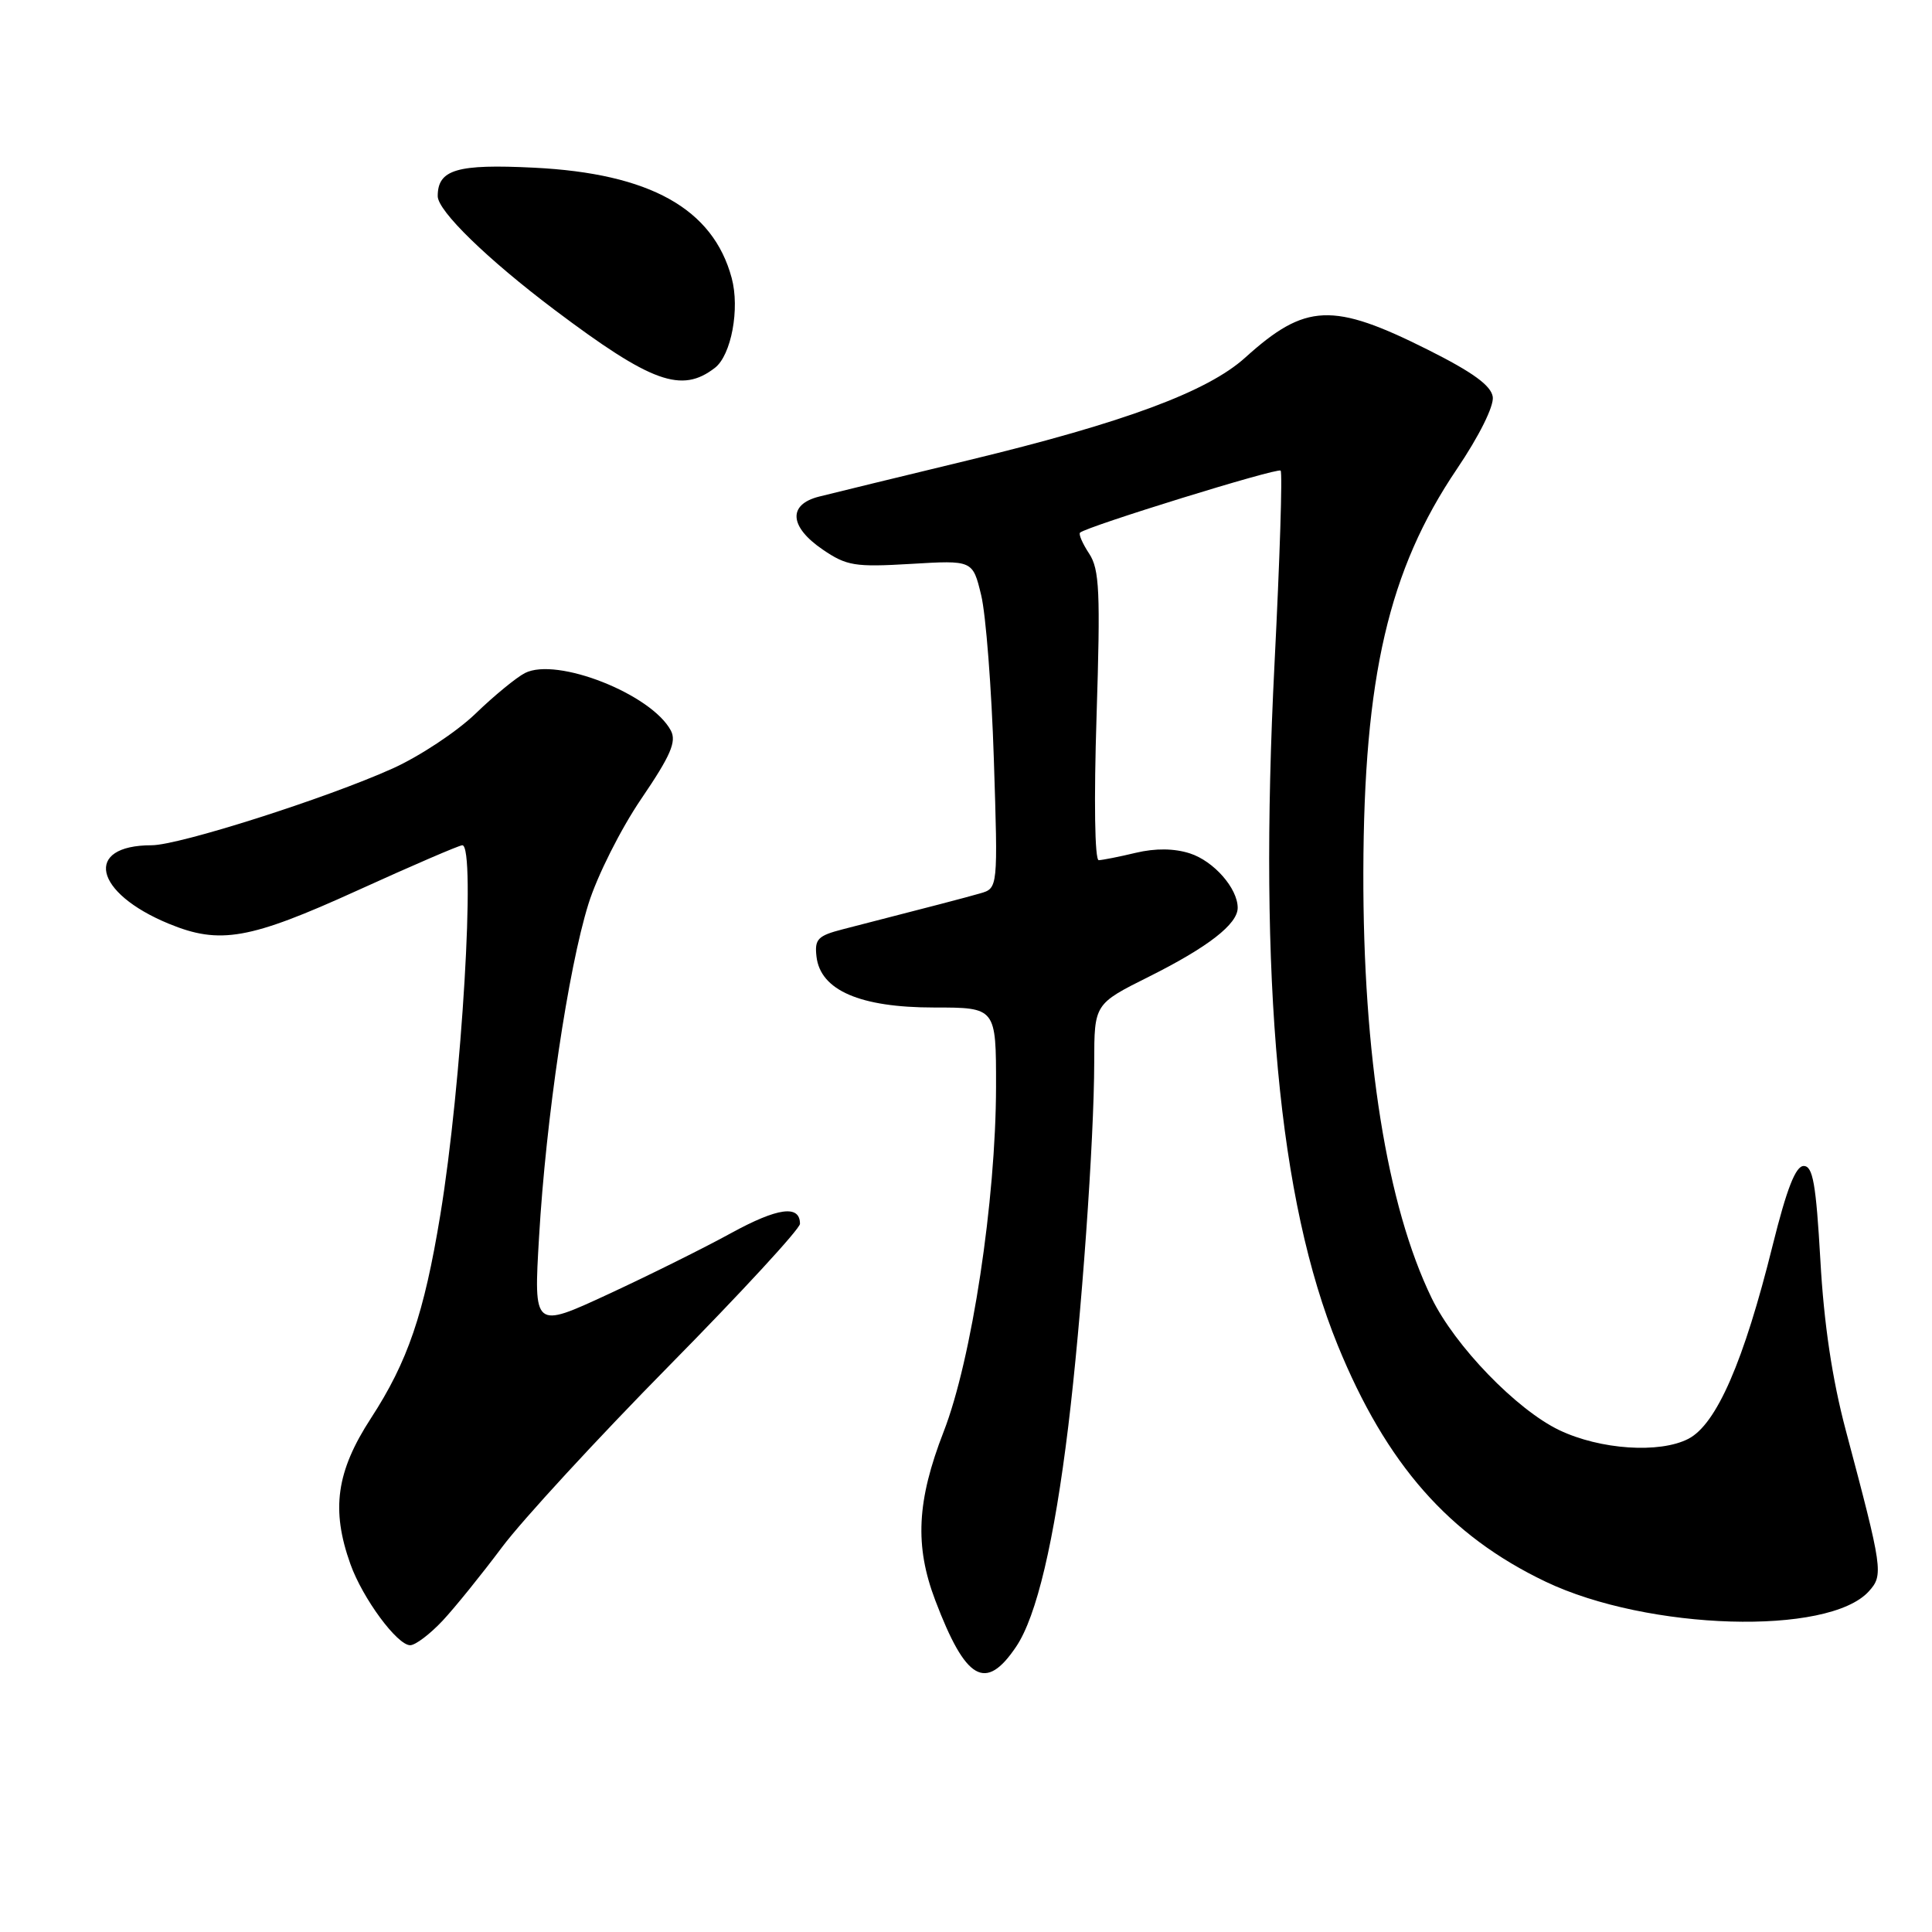 <?xml version="1.0" encoding="UTF-8" standalone="no"?>
<!DOCTYPE svg PUBLIC "-//W3C//DTD SVG 1.1//EN" "http://www.w3.org/Graphics/SVG/1.1/DTD/svg11.dtd" >
<svg xmlns="http://www.w3.org/2000/svg" xmlns:xlink="http://www.w3.org/1999/xlink" version="1.1" viewBox="0 0 256 256">
 <g >
 <path fill="currentColor"
d=" M 134.64 218.20 C 137.35 214.19 139.69 204.28 141.55 189.00 C 143.29 174.73 144.98 151.04 144.99 140.76 C 145.00 133.03 145.00 133.03 152.25 129.41 C 160.07 125.50 164.00 122.45 164.00 120.29 C 164.00 117.71 160.83 114.10 157.67 113.08 C 155.60 112.41 153.11 112.38 150.50 113.00 C 148.30 113.53 146.09 113.96 145.59 113.98 C 145.06 113.99 144.94 106.10 145.30 94.89 C 145.82 78.42 145.69 75.45 144.32 73.36 C 143.44 72.03 142.90 70.78 143.11 70.58 C 144.02 69.75 169.27 61.94 169.69 62.36 C 169.95 62.62 169.58 74.13 168.88 87.95 C 166.74 130.11 169.43 159.04 177.25 178.24 C 183.69 194.02 192.00 203.47 204.82 209.59 C 218.37 216.05 242.29 216.76 247.63 210.86 C 249.59 208.69 249.49 208.00 244.57 189.50 C 242.78 182.76 241.68 175.43 241.21 167.00 C 240.63 156.87 240.22 154.50 239.00 154.50 C 237.93 154.50 236.76 157.49 234.89 165.00 C 231.07 180.40 227.45 188.72 223.72 190.65 C 219.91 192.62 212.03 192.09 206.61 189.50 C 200.95 186.79 192.78 178.34 189.70 172.00 C 183.77 159.79 180.59 139.93 180.65 115.50 C 180.72 89.69 184.00 75.53 193.03 62.17 C 196.00 57.78 197.97 53.81 197.80 52.59 C 197.58 51.09 195.16 49.33 189.24 46.36 C 176.58 40.01 172.99 40.16 164.99 47.39 C 160.00 51.90 148.96 55.99 128.50 60.94 C 119.15 63.20 110.15 65.39 108.50 65.81 C 104.38 66.86 104.59 69.80 109.00 72.81 C 112.18 74.98 113.25 75.16 120.69 74.72 C 128.89 74.23 128.89 74.23 130.01 78.86 C 130.63 81.41 131.39 91.20 131.69 100.60 C 132.24 117.70 132.24 117.70 129.87 118.38 C 127.74 118.99 123.75 120.03 111.69 123.13 C 108.35 123.99 107.92 124.44 108.19 126.76 C 108.71 131.22 113.97 133.50 123.75 133.50 C 131.99 133.50 131.99 133.50 131.98 144.00 C 131.96 159.03 128.76 180.15 125.04 189.70 C 121.48 198.86 121.18 204.83 123.93 212.06 C 127.97 222.70 130.60 224.20 134.64 218.20 Z  M 58.65 214.75 C 60.32 212.96 63.86 208.57 66.53 205.00 C 69.20 201.43 79.17 190.60 88.69 180.94 C 98.21 171.28 106.00 162.83 106.00 162.16 C 106.00 159.61 103.06 160.01 96.88 163.39 C 93.37 165.32 86.05 168.96 80.61 171.48 C 70.71 176.07 70.71 176.07 71.43 163.87 C 72.34 148.25 75.29 128.37 77.97 119.78 C 79.12 116.08 82.26 109.83 84.97 105.85 C 88.87 100.12 89.67 98.26 88.89 96.80 C 86.31 91.97 73.78 87.03 69.56 89.18 C 68.43 89.76 65.47 92.18 63.00 94.57 C 60.52 96.96 55.58 100.23 52.00 101.84 C 43.22 105.79 23.73 112.00 20.10 112.00 C 11.04 112.00 12.42 118.30 22.37 122.40 C 29.13 125.19 33.07 124.49 47.34 118.00 C 54.59 114.70 60.86 112.00 61.26 112.00 C 63.08 112.00 61.19 143.71 58.34 161.00 C 56.19 174.09 54.03 180.42 49.16 187.91 C 44.56 194.98 43.85 200.03 46.43 207.25 C 48.05 211.79 52.63 218.00 54.35 218.00 C 55.04 218.00 56.97 216.54 58.65 214.75 Z  M 94.73 48.74 C 96.90 47.06 98.05 40.90 96.95 36.83 C 94.48 27.65 86.11 22.98 70.76 22.22 C 60.55 21.71 58.00 22.46 58.00 25.99 C 58.00 27.95 64.58 34.35 73.50 41.07 C 86.33 50.72 90.31 52.16 94.73 48.74 Z "/>
</g>
</svg>